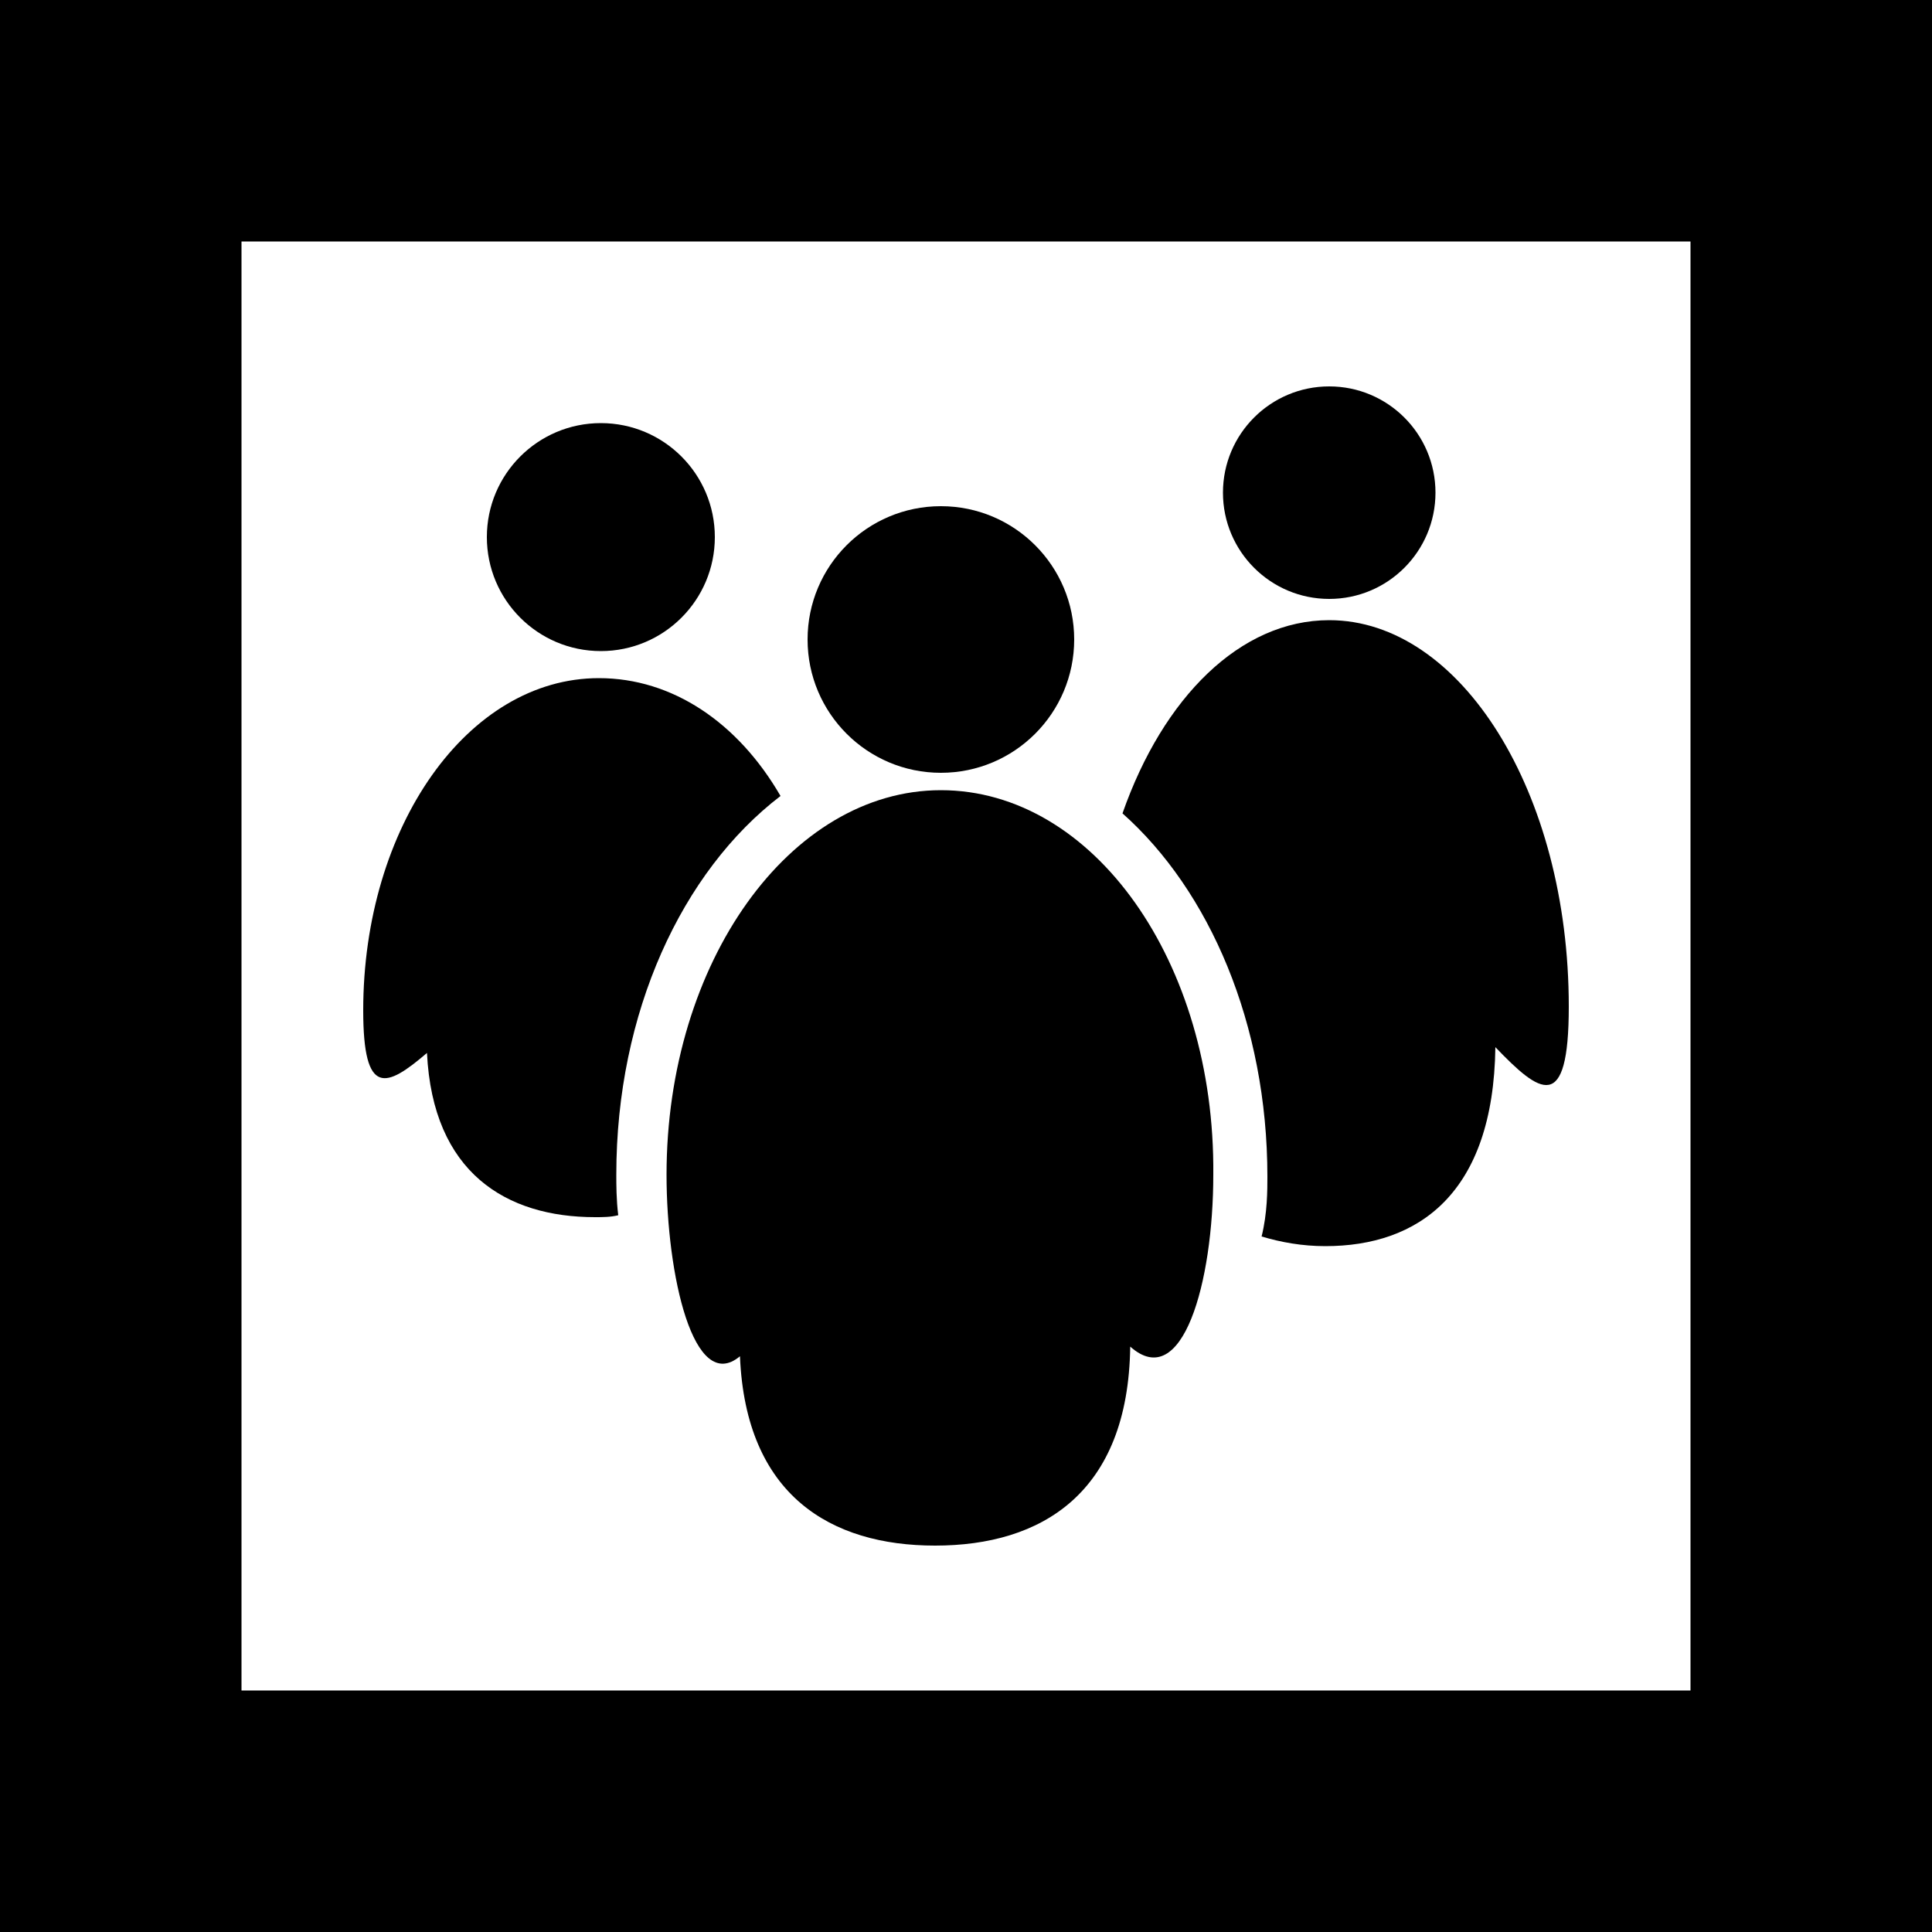 <?xml version="1.0" encoding="utf-8"?>
<!-- Generator: Adobe Illustrator 18.1.1, SVG Export Plug-In . SVG Version: 6.00 Build 0)  -->
<svg version="1.1" id="Layer_1" xmlns="http://www.w3.org/2000/svg" xmlns:xlink="http://www.w3.org/1999/xlink" x="0px" y="0px"
	 viewBox="-229 431 100 100" enable-background="new -229 431 100 100" xml:space="preserve">
<g id="Team">
	<circle cx="-197.9" cy="458.8" r="5.9"/>
	<g>
		<path d="M-180.3,471.9c-7.8,0-14.2,8.9-14.2,19.9c0,5.2,1.4,11.4,3.8,9.4c0.3,7.2,4.7,9.8,10.1,9.8c5.5,0,10-2.7,10.1-10.3
			c2.7,2.4,4.3-3.3,4.3-8.9C-166.1,480.8-172.4,471.9-180.3,471.9z"/>
		<g>
			<circle cx="-180.3" cy="464.1" r="6.9"/>
		</g>
	</g>
	<path d="M-197.1,491.8c0-8.4,3.4-15.7,8.5-19.6c-2.2-3.8-5.6-6.1-9.4-6.1c-6.8,0-12.2,7.7-12.2,17.2c0,4.5,1.2,4,3.3,2.2
		c0.3,6.2,4.1,8.5,8.7,8.5c0.4,0,0.8,0,1.2-0.1C-197.1,493.1-197.1,492.3-197.1,491.8z"/>
	<g>
		<path d="M-160.2,463.1c-4.6,0-8.6,4-10.7,10c4.5,4,7.5,10.9,7.5,18.8c0,0.7,0,1.9-0.3,3.1c1,0.3,2.1,0.5,3.3,0.5
			c4.8,0,8.7-2.7,8.8-10.3c2.3,2.4,3.8,3.5,3.8-2.1C-147.8,472-153.4,463.1-160.2,463.1z"/>
	</g>
	<g>
		<circle cx="-160.2" cy="456.5" r="5.5"/>
	</g>
</g>
<path d="M-229,431v100h100V431H-229L-229,431z M-191.5,518.5h-25v-75h75v75h-25"/>
</svg>
